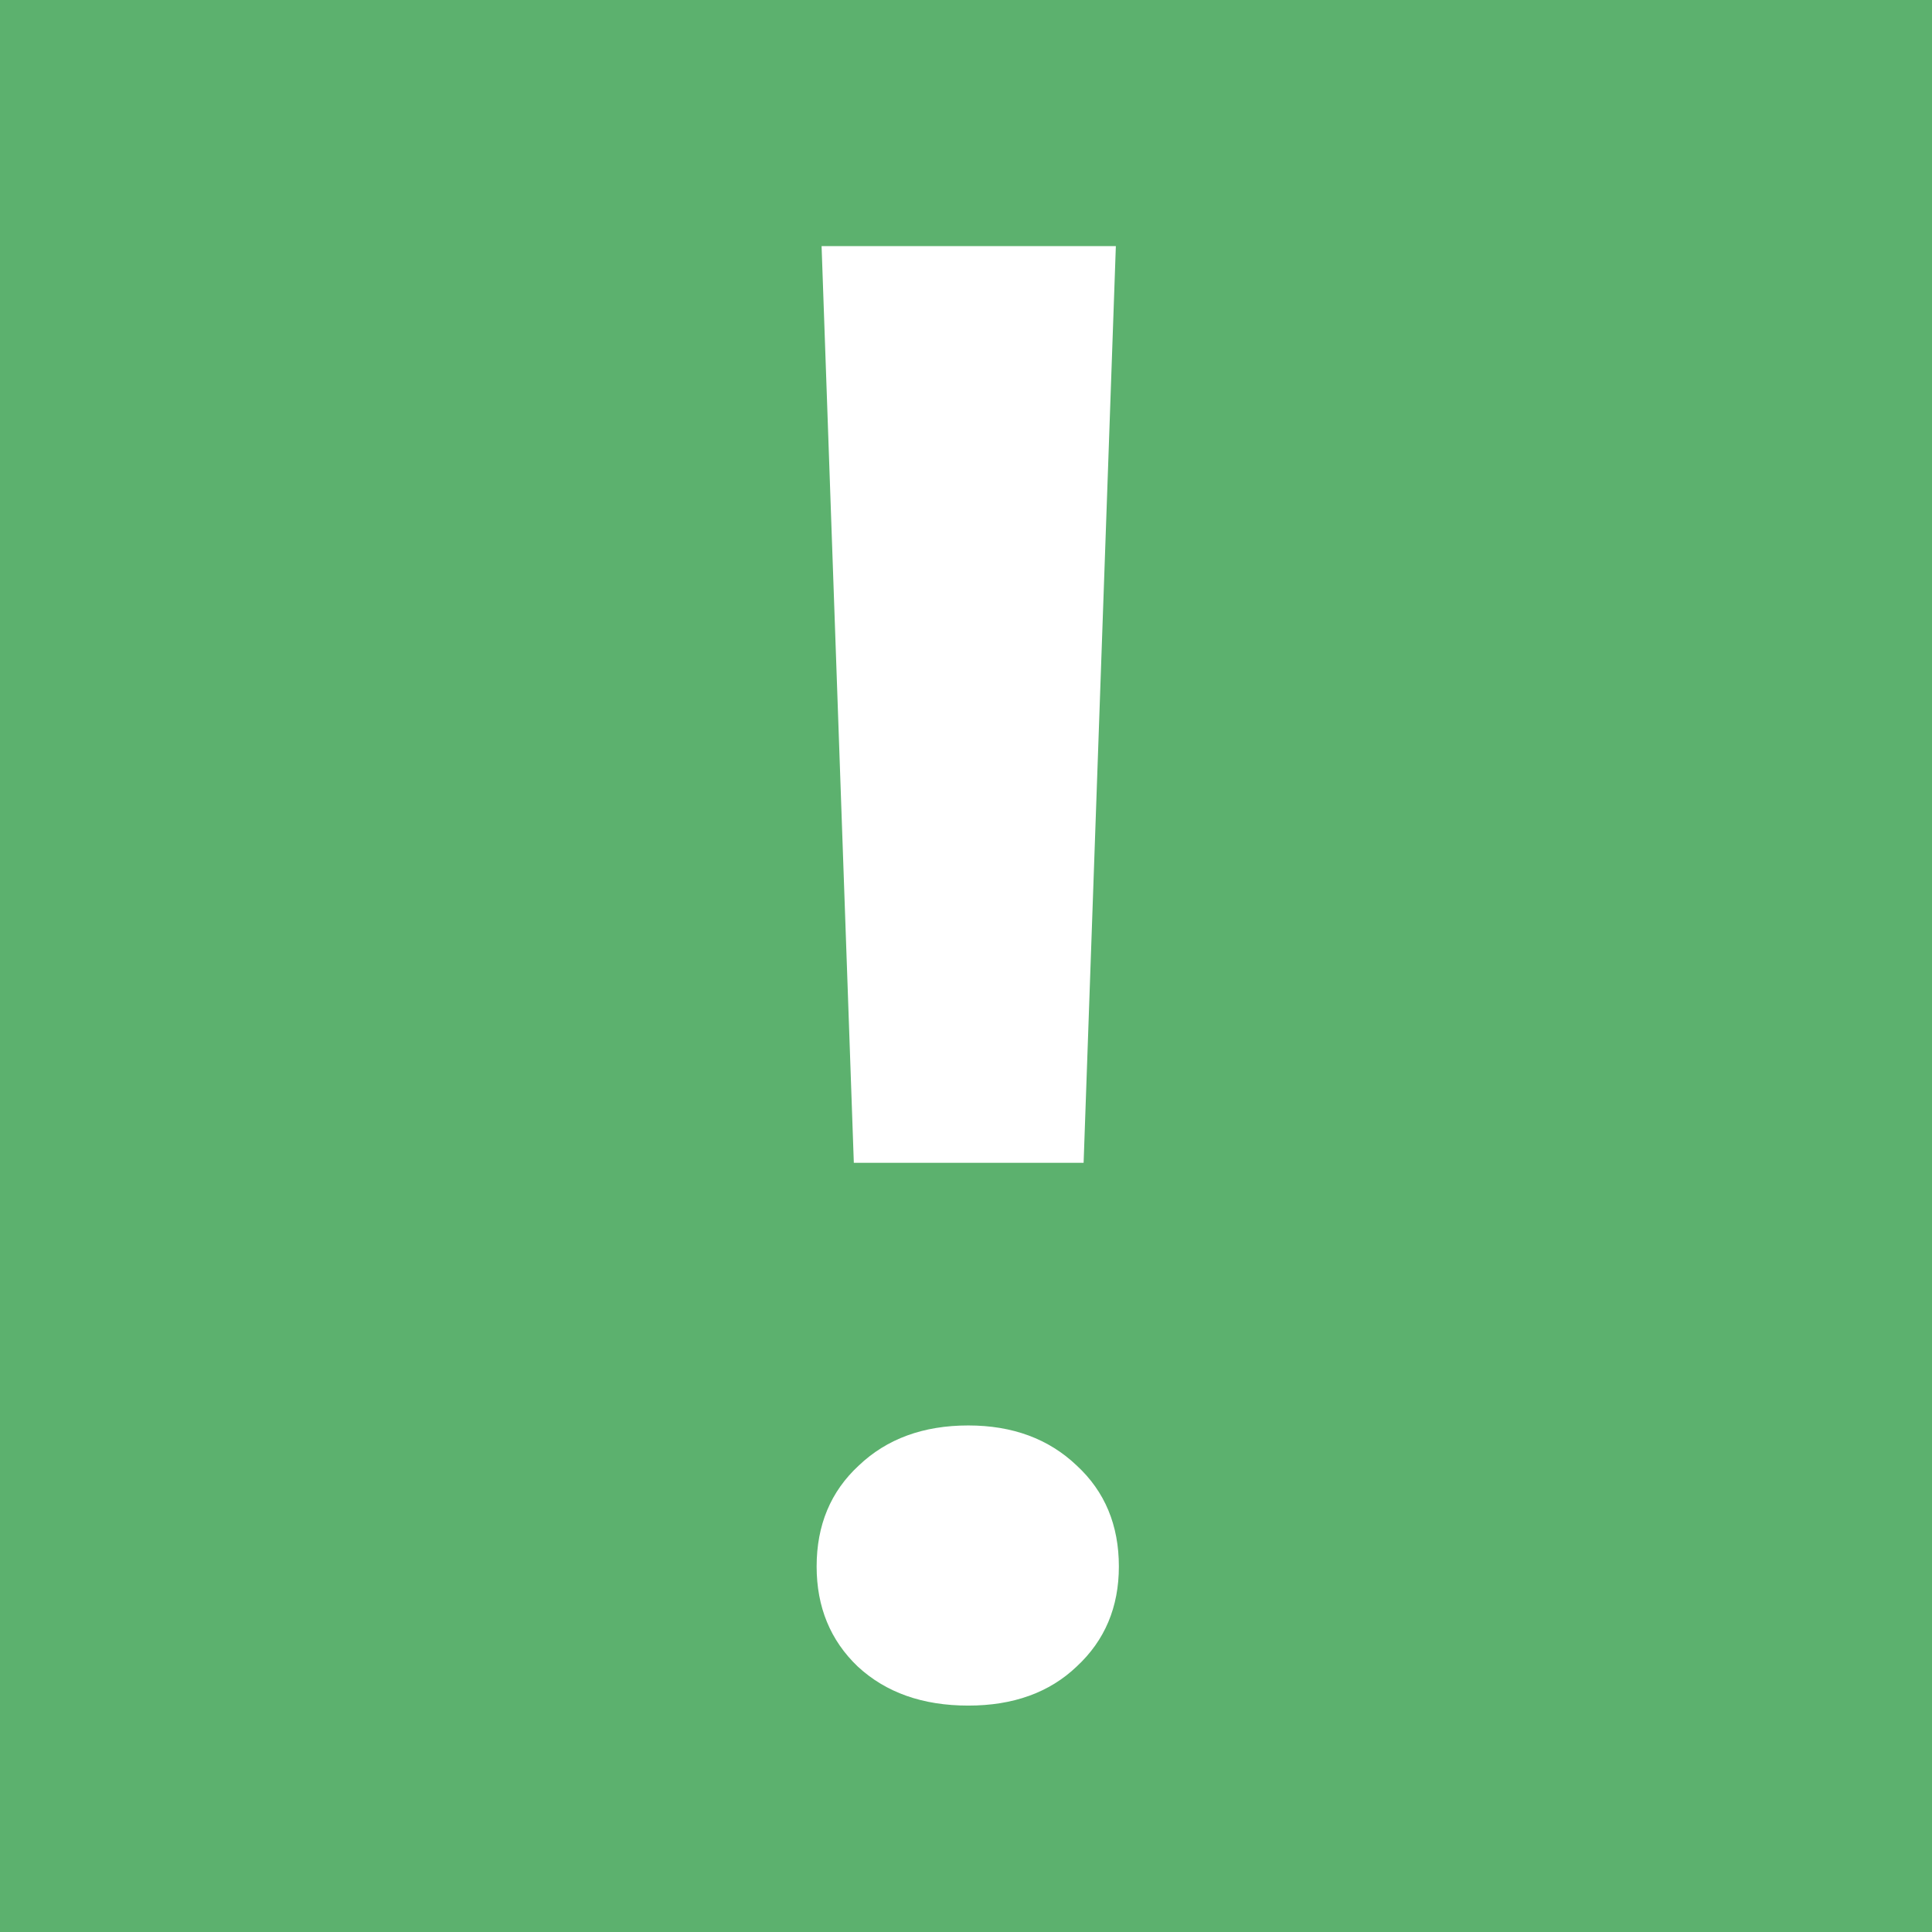 <svg width="16" height="16" viewBox="0 0 16 16" fill="none" xmlns="http://www.w3.org/2000/svg">
<path fill-rule="evenodd" clip-rule="evenodd" d="M0 0H16V16H0V0ZM8.974 9.63H7.071L6.804 2.038H9.241L8.974 9.63ZM7.112 12.137C6.879 12.352 6.763 12.631 6.763 12.973C6.763 13.309 6.877 13.585 7.103 13.801C7.336 14.017 7.641 14.125 8.019 14.125C8.391 14.125 8.691 14.017 8.917 13.801C9.15 13.585 9.266 13.309 9.266 12.973C9.266 12.631 9.15 12.352 8.917 12.137C8.685 11.916 8.386 11.805 8.019 11.805C7.646 11.805 7.344 11.916 7.112 12.137Z" fill="#5CB16E"/>
</svg>
